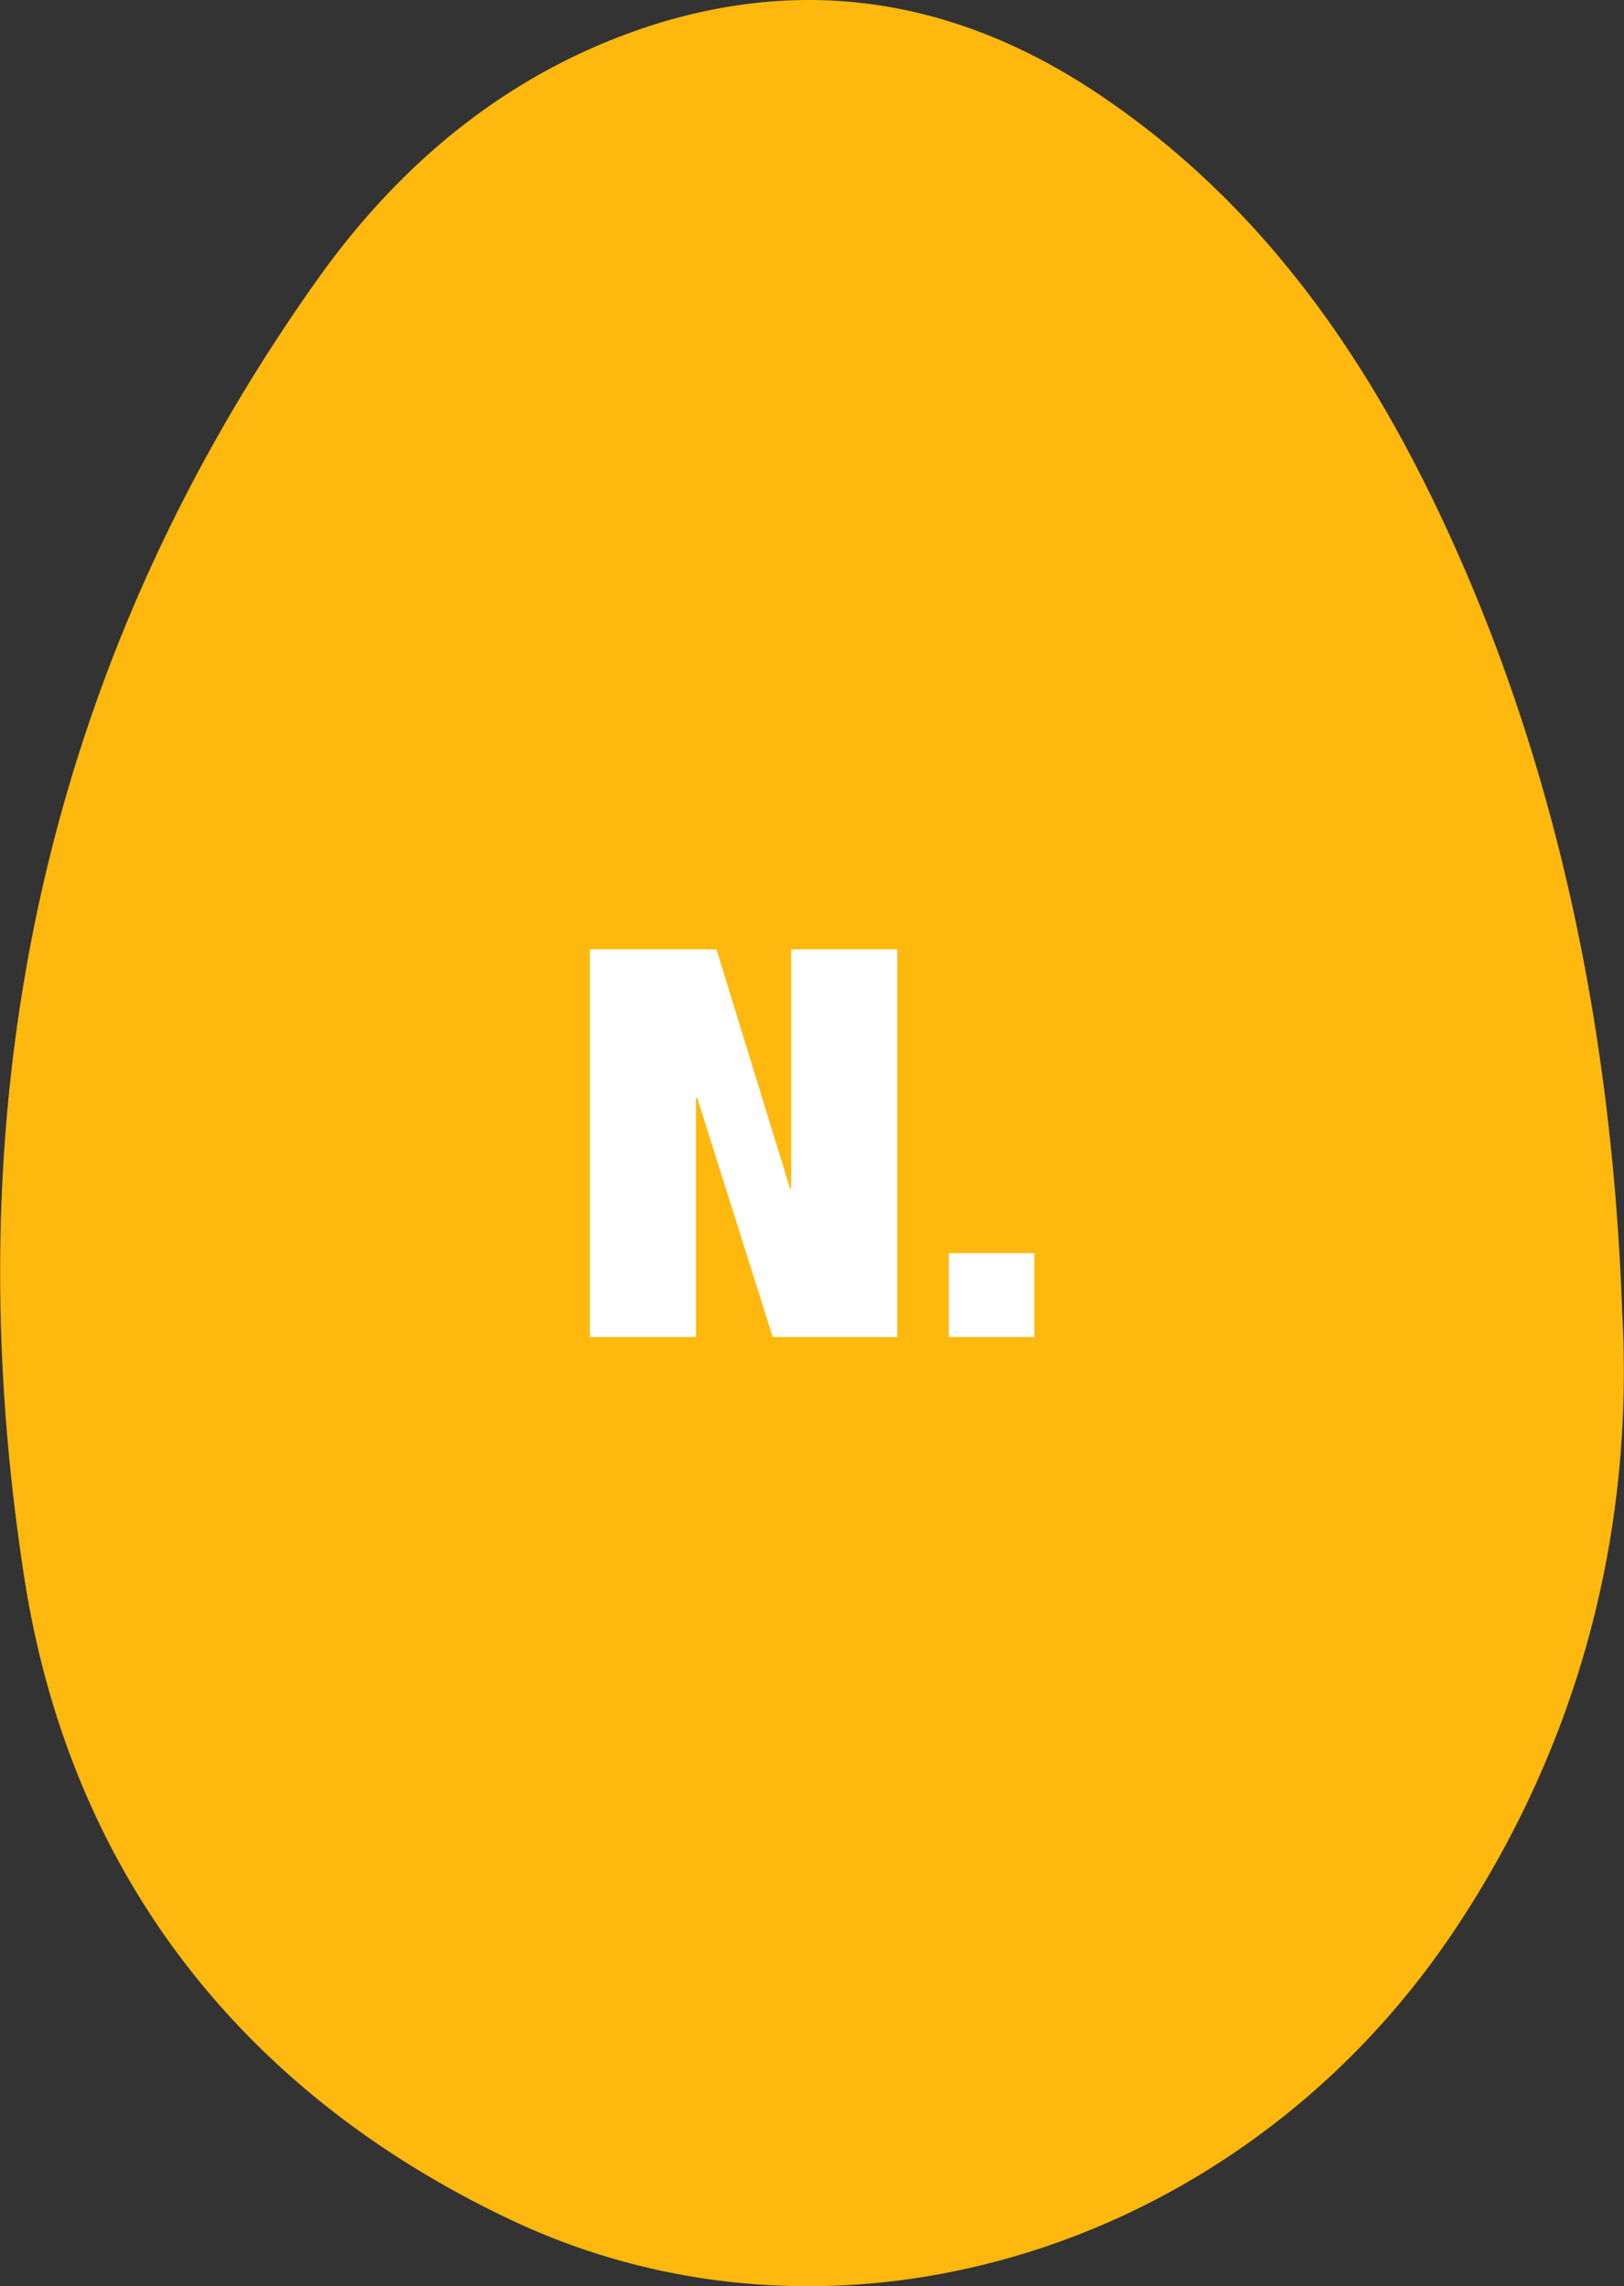<svg id="Capa_1" data-name="Capa 1" xmlns="http://www.w3.org/2000/svg" width="127.295mm" height="179.146mm" viewBox="0 0 360.838 507.815"><rect x="0" y="0" width="360.838" height="507.815" fill="#333333" stroke="none"/><title>egg</title><path d="M322.892,429.173c-25.714,38.291-63.725,64.004-104.811,73.973-34.378,8.385-70.899,5.683-103.972-9.782-60.93-28.602-98.662-77.979-108.724-143.008C-10.639,246.756,8.833,148.932,70.508,62.102,88.582,36.668,112.153,16.824,142.245,6.483A119.791,119.791,0,0,1,163.301,1.265c28.509-4.379,55.62,2.702,80.961,19.751,38.57,25.9,62.886,63.166,80.961,104.904,21.335,49.284,33.074,104.624,35.216,165.554C363.047,338.616,351.774,386.131,322.892,429.173Z" style="fill:#ffb80d"/><path d="M159.201,210.887l16.304,53.011h.279v-53.011h23.571v86.085H171.685l-16.77-53.104h-.279v53.104H131.065V210.887Z" style="fill:#fff"/><path d="M229.82,278.338v18.633h-19.006v-18.633Z" style="fill:#fff"/></svg>